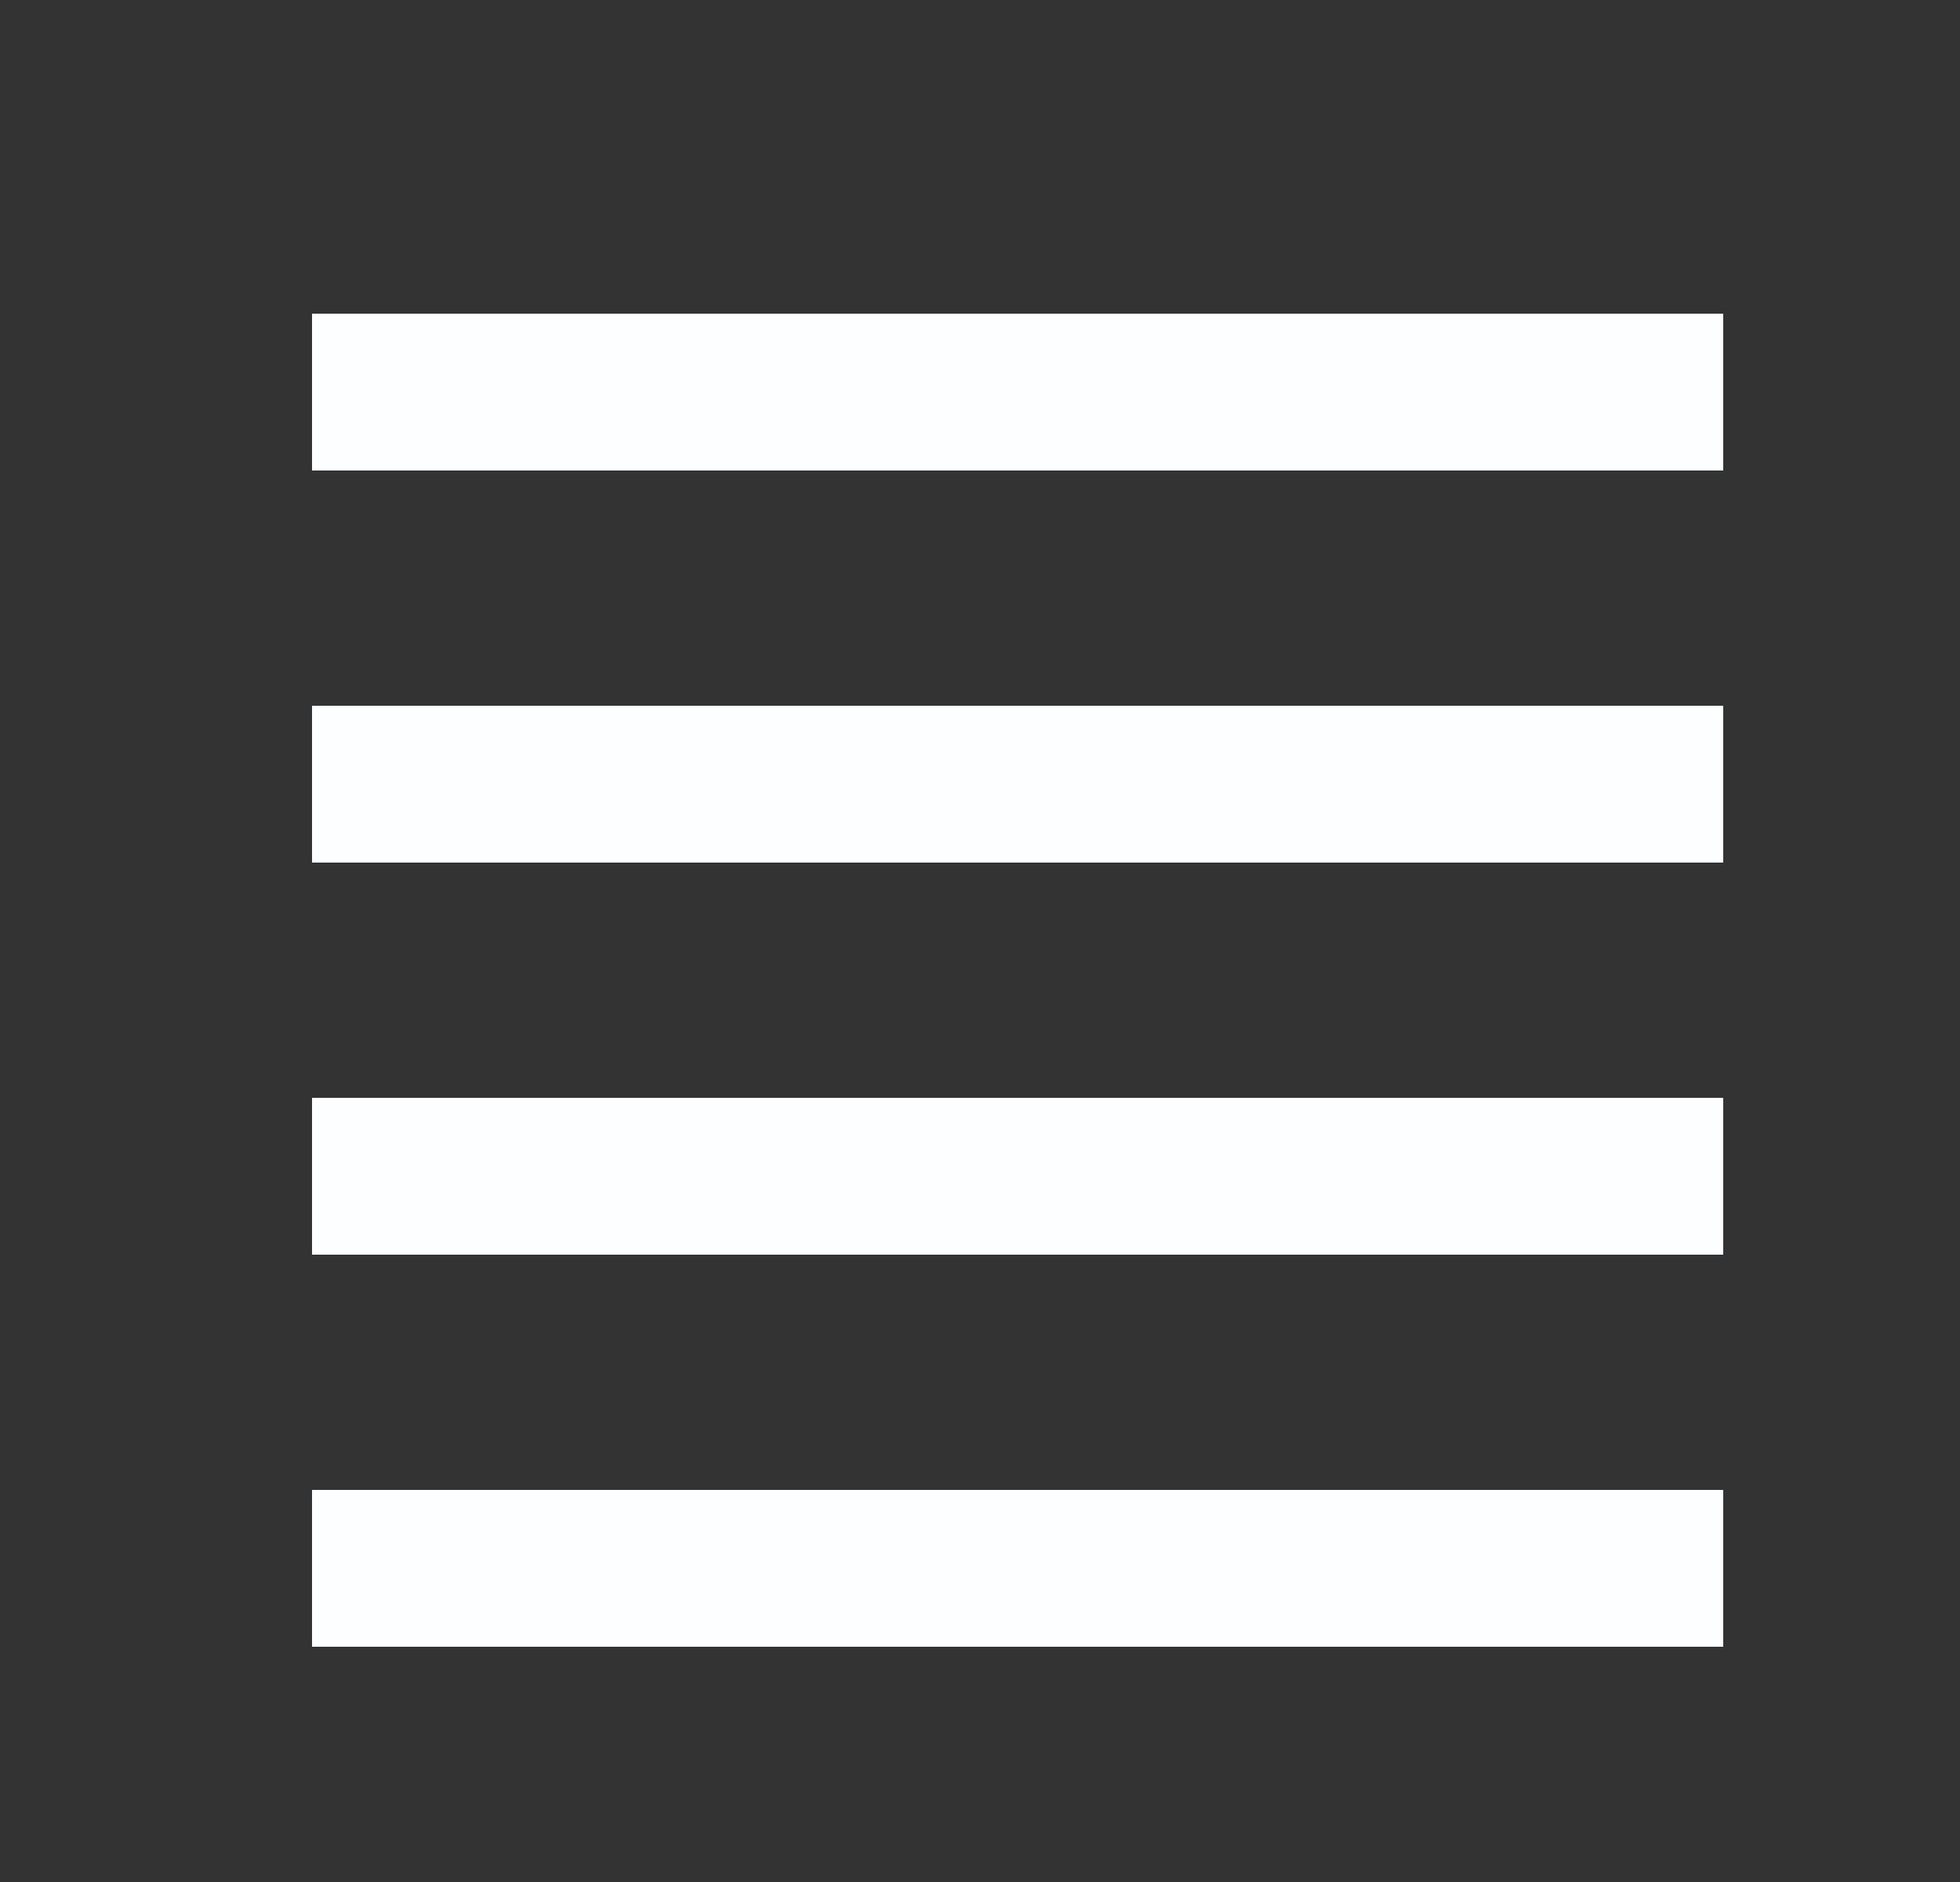 <svg width="25" height="24" viewBox="0 0 25 24" fill="none" xmlns="http://www.w3.org/2000/svg">
<rect x="0" y="0" width="25" height="24" fill="#333333" stroke="none"/>
<path d="M3.98 4H21.98V6H3.98V4ZM3.98 19H21.98V21H3.98V19ZM3.98 14H21.98V16H3.98V14ZM3.98 9H21.98V11H3.98V9Z" fill="#FCFEFF"/>
</svg>
